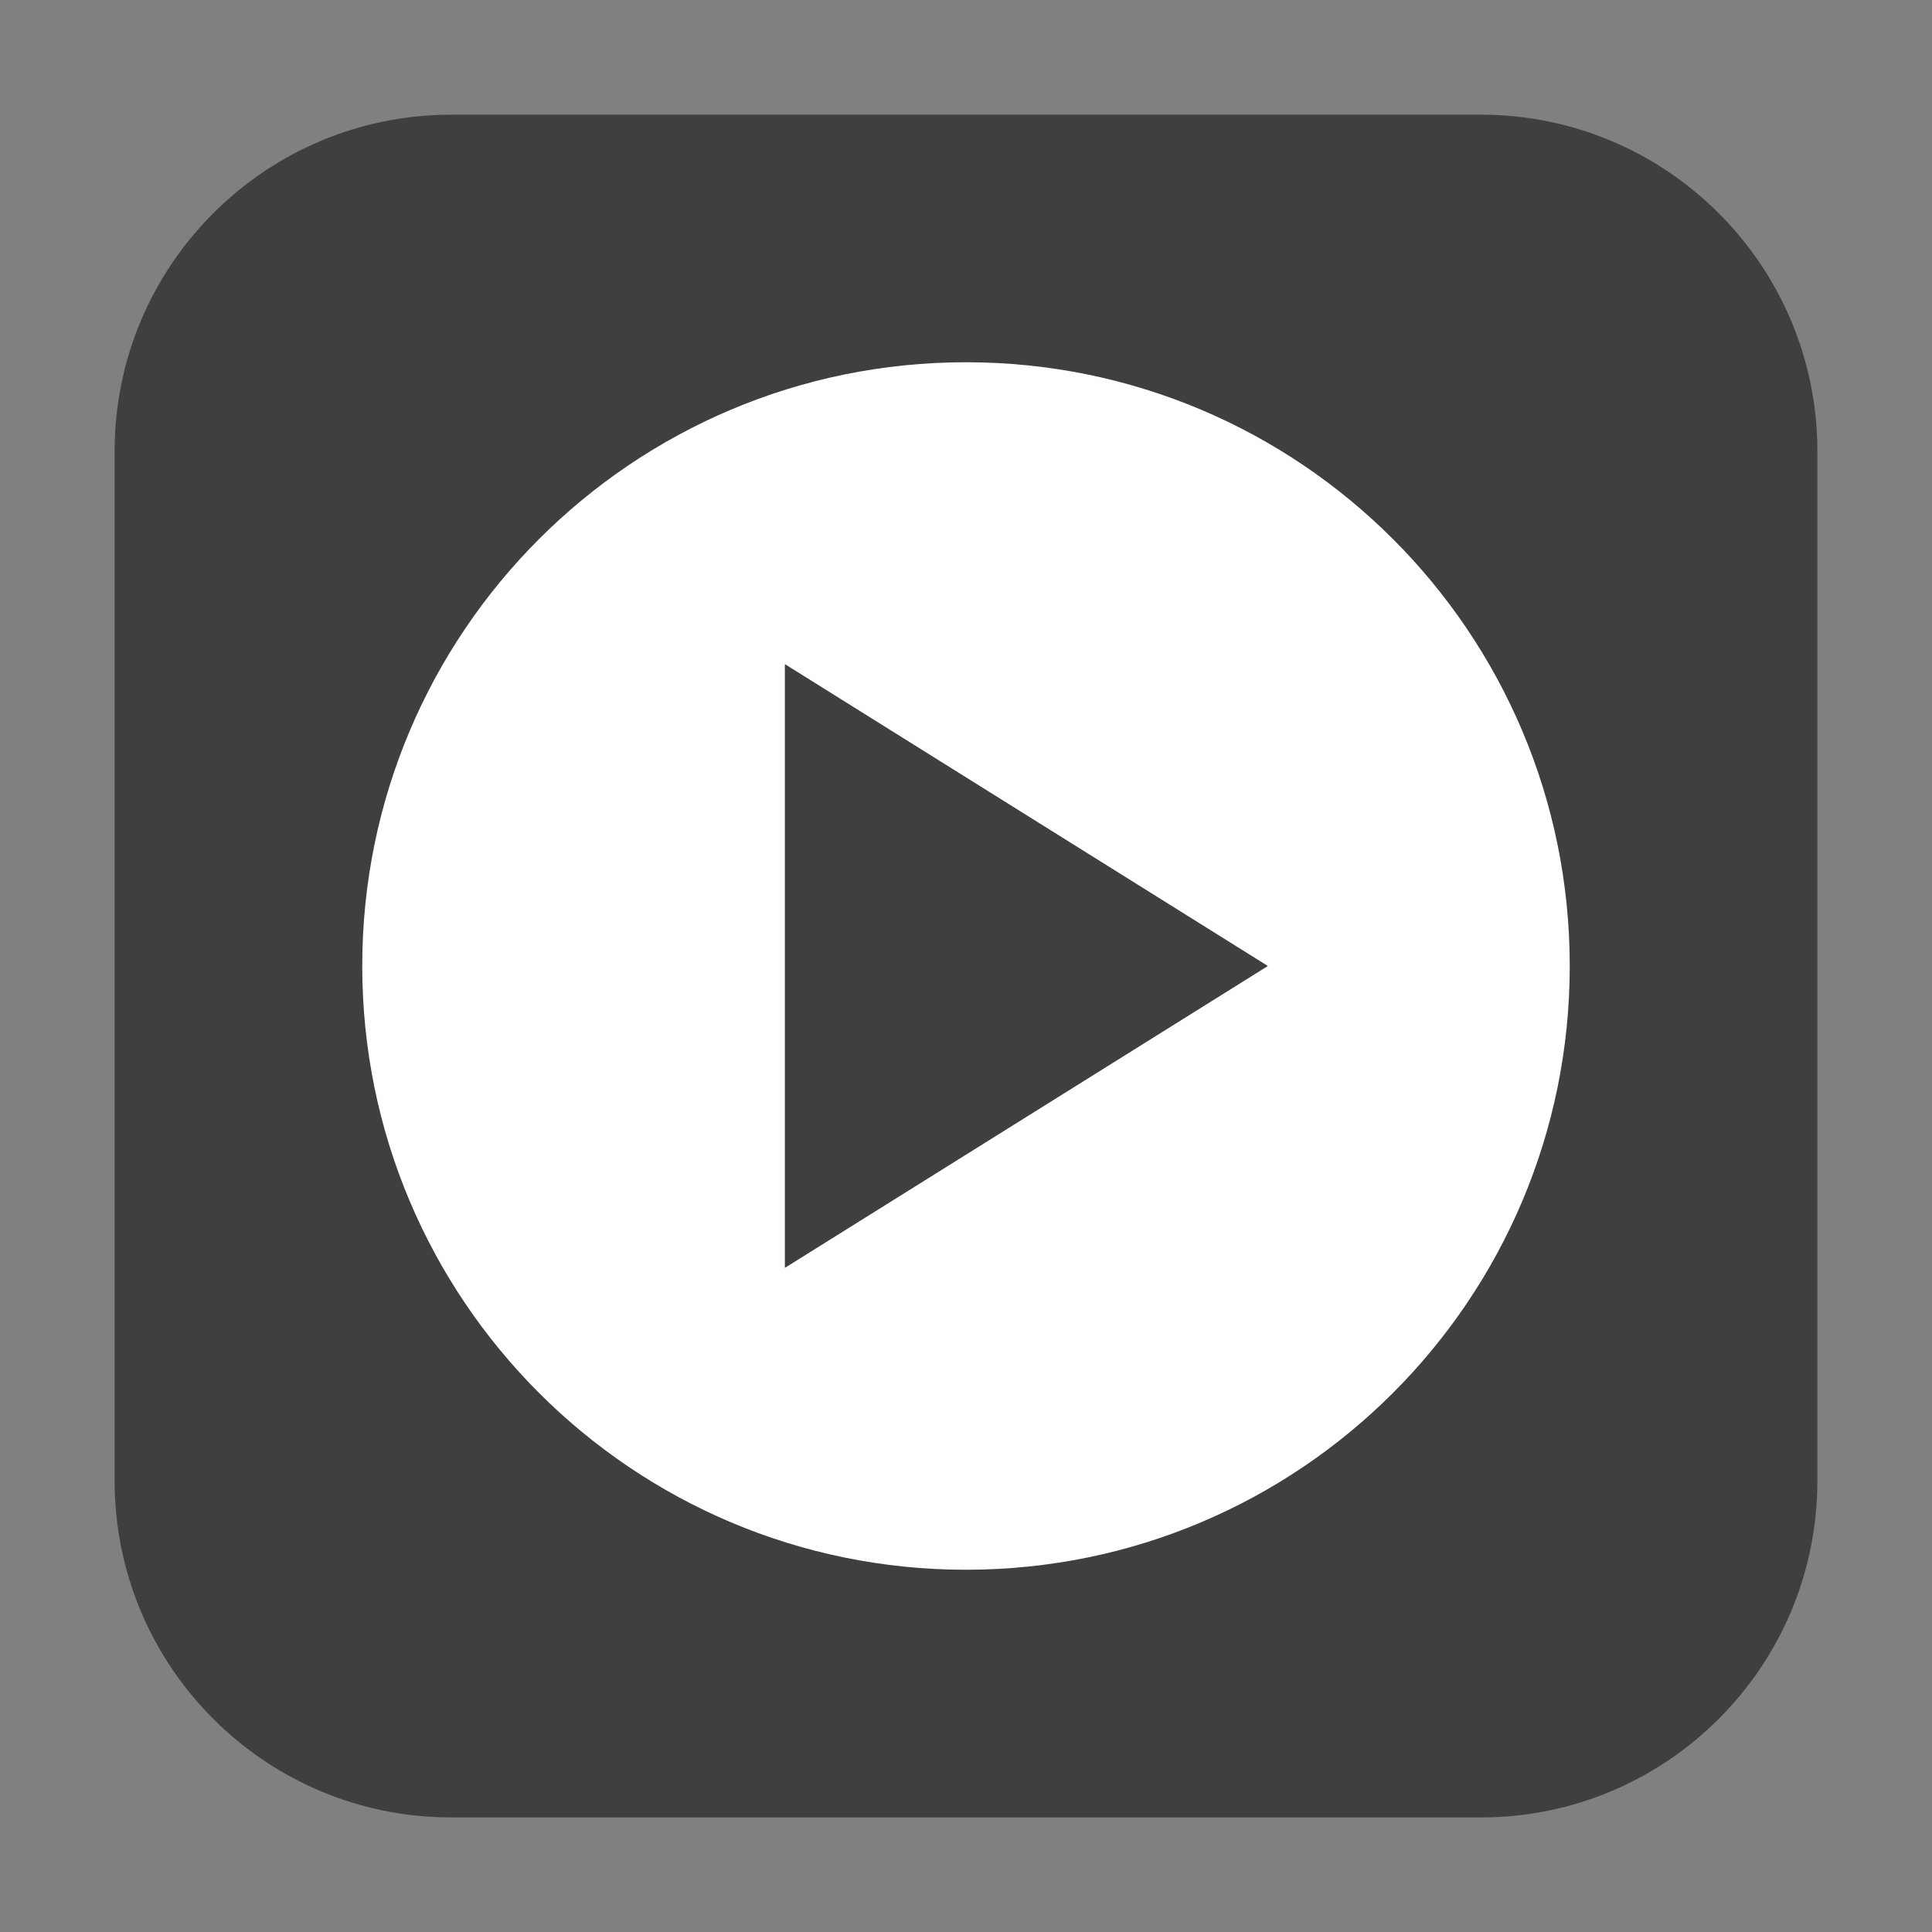 <svg height="36pt" viewBox="0 0 36 36" width="36pt" xmlns="http://www.w3.org/2000/svg"><rect x="0" y="0" width="36" height="36" fill="#808080" stroke="none"/><path d="m8.406 2.137h19.188c3.461 0 6.27 2.809 6.27 6.27v19.188c0 3.461-2.809 6.27-6.27 6.27h-19.188c-3.461 0-6.27-2.809-6.27-6.27v-19.188c0-3.461 2.809-6.27 6.27-6.27zm0 0" fill="#3f3f3f" fill-rule="evenodd"/><path d="m18 6.75c-6.215 0-11.25 5.035-11.25 11.25s5.035 11.25 11.25 11.25 11.25-5.035 11.25-11.25-5.035-11.25-11.25-11.25zm-3.375 5.625 9 5.625-9 5.625zm0 0" fill="#fff"/></svg>